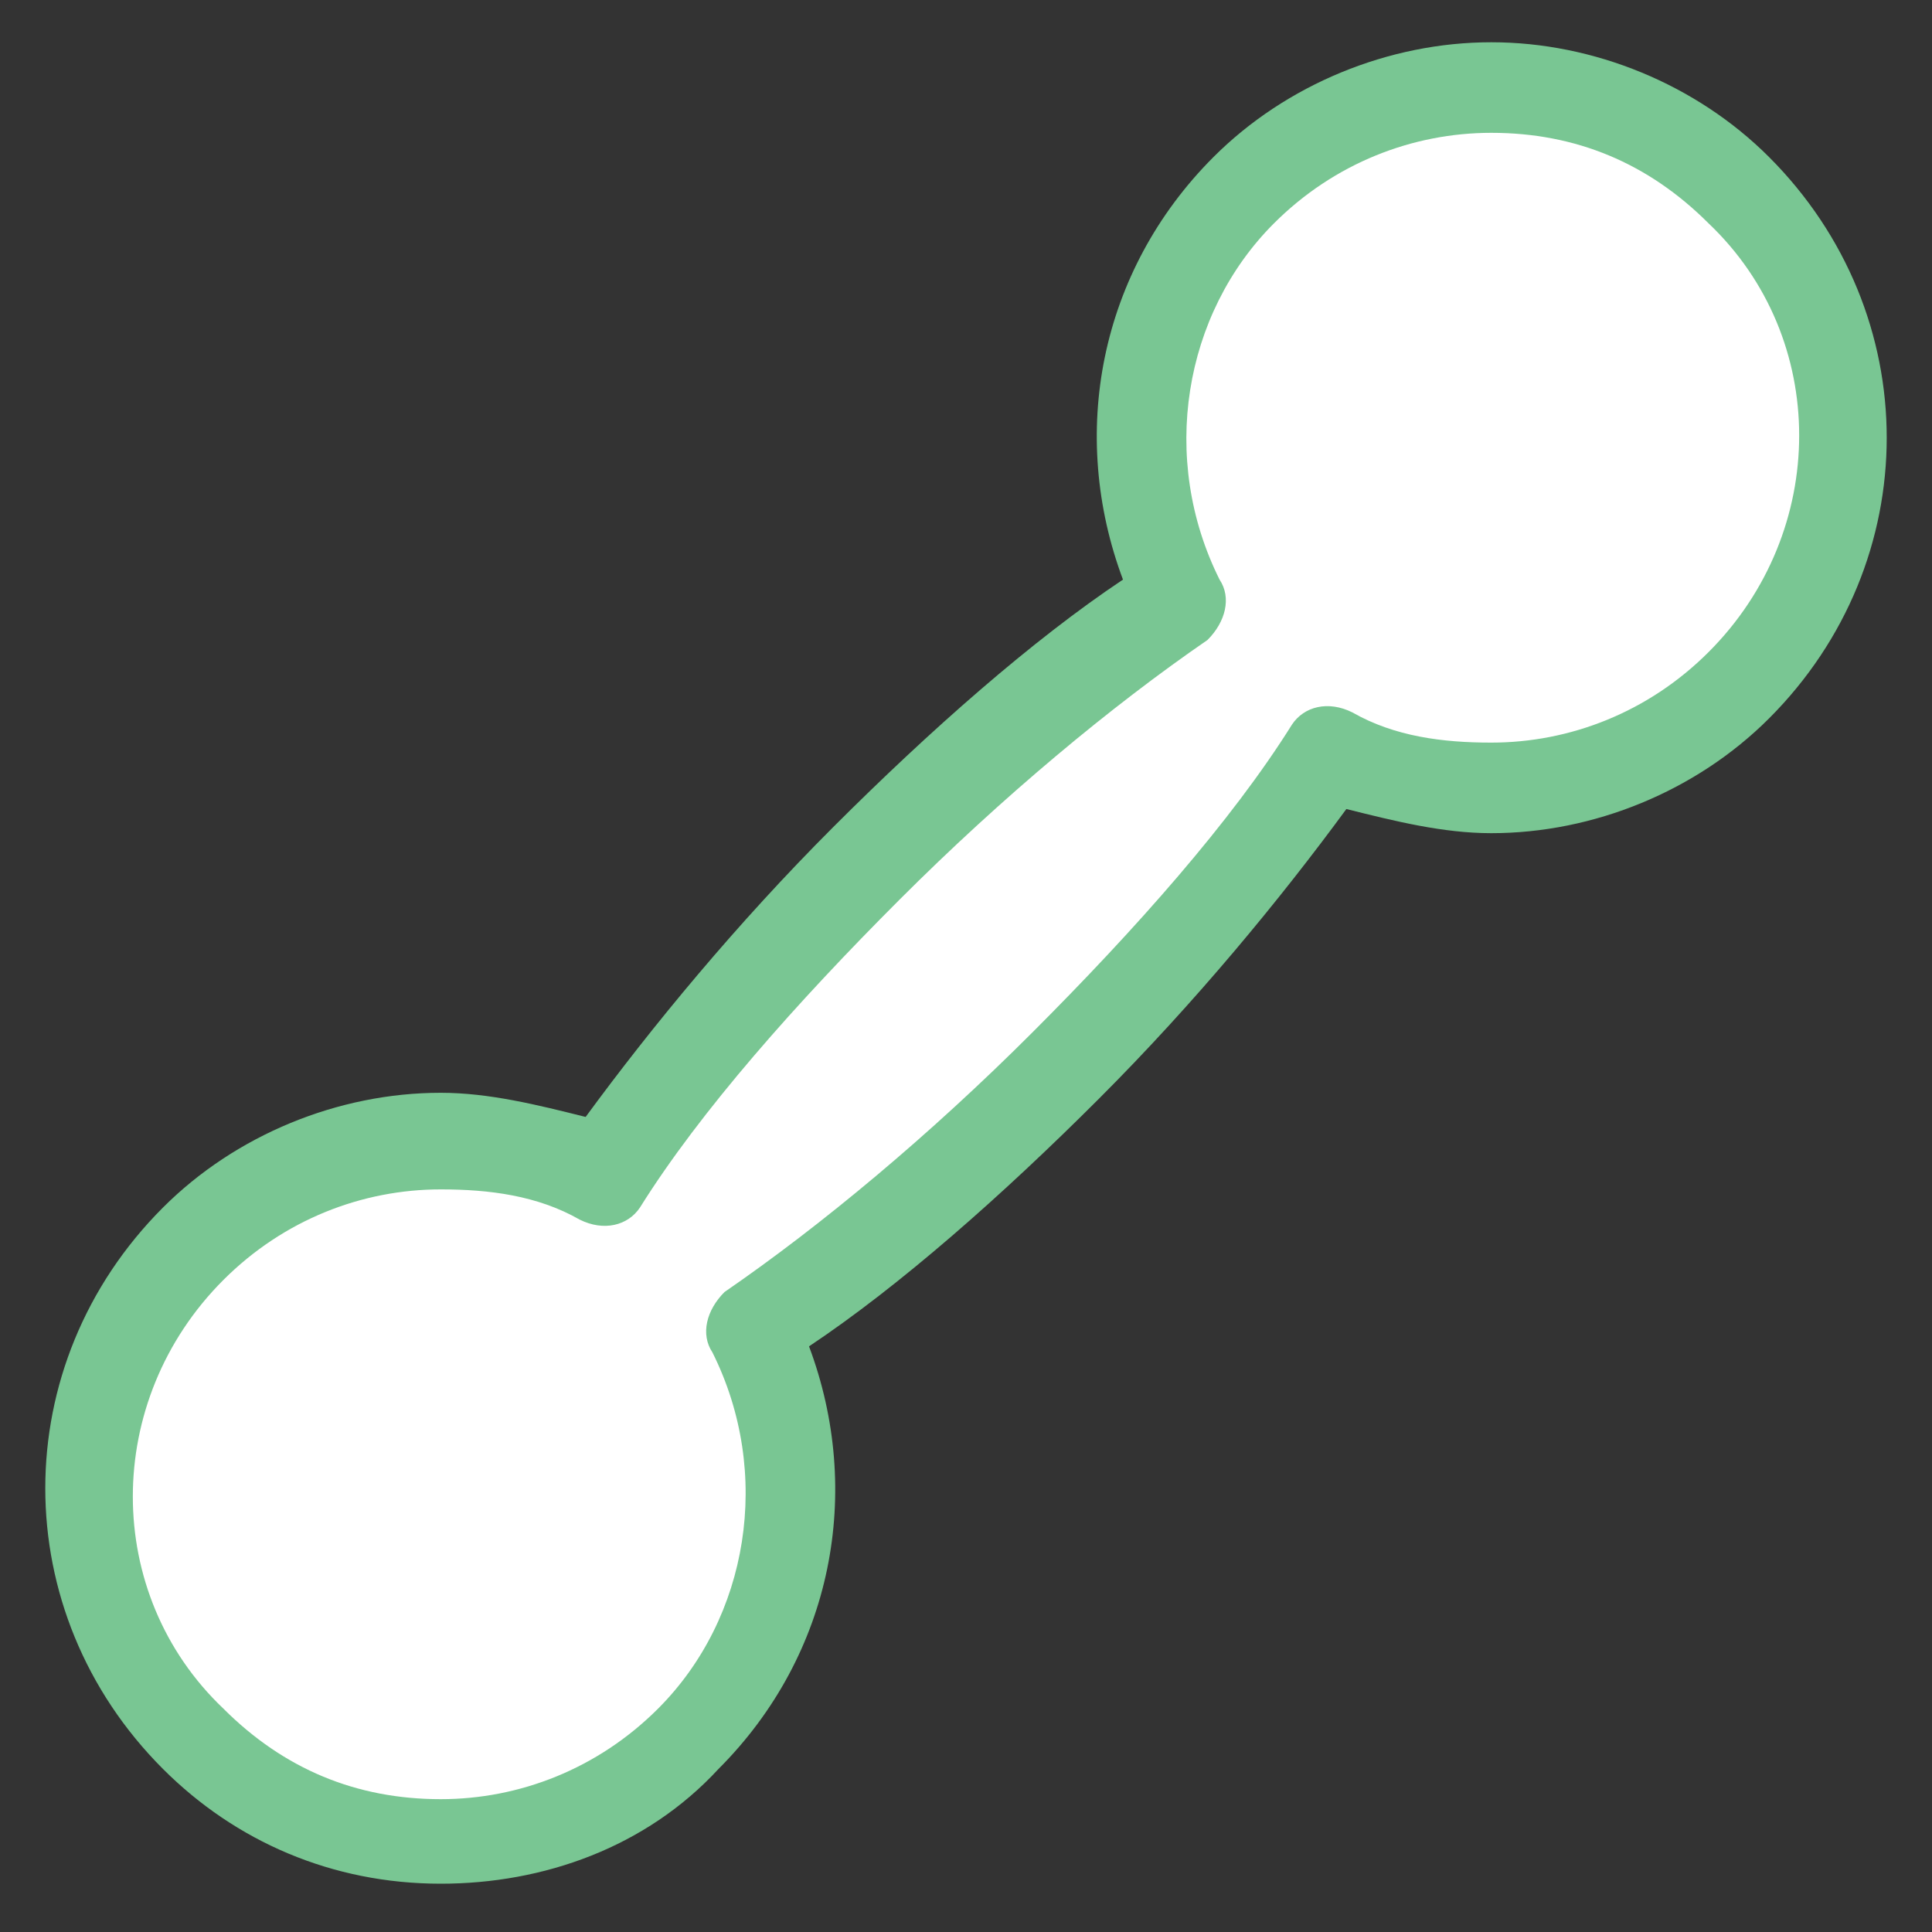 <?xml version="1.0" encoding="utf-8"?>
<!-- Generator: Adobe Illustrator 18.0.0, SVG Export Plug-In . SVG Version: 6.00 Build 0)  -->
<!DOCTYPE svg PUBLIC "-//W3C//DTD SVG 1.1//EN" "http://www.w3.org/Graphics/SVG/1.1/DTD/svg11.dtd">
<svg version="1.1" id="Layer_1" xmlns="http://www.w3.org/2000/svg" xmlns:xlink="http://www.w3.org/1999/xlink" x="0px" y="0px"
	 viewBox="0 0 32 32" enable-background="new 0 0 32 32" xml:space="preserve">
<rect x="0" y="0" width="32" height="32" fill="#333333" stroke="none"/>
<g>
	<g>
		<path fill="#FFFFFF" d="M20.6,3.2c-1.8,1.8-2.2,4.5-1.1,6.7c-1.5,1-3.4,2.6-5.2,4.4S11,18,9.9,19.5c-2.2-1.1-4.9-0.7-6.7,1.1
			c-2.3,2.3-2.3,5.9,0,8.2s5.9,2.3,8.2,0c1.8-1.8,2.2-4.5,1.1-6.7c1.5-1,3.4-2.6,5.2-4.4c1.8-1.8,3.4-3.7,4.4-5.2
			c2.2,1.1,4.9,0.7,6.7-1.1c2.3-2.3,2.3-5.9,0-8.2S22.9,0.9,20.6,3.2z"/>
		<path fill="#79C693" d="M7.3,31.2c-1.8,0-3.4-0.7-4.6-1.9c-2.6-2.6-2.6-6.7,0-9.3c1.2-1.2,2.9-1.9,4.6-1.9c0.8,0,1.6,0.2,2.4,0.4
			c1.1-1.5,2.5-3.2,4.1-4.8c1.6-1.6,3.3-3.1,4.8-4.1c-0.9-2.4-0.4-5.1,1.5-7c1.2-1.2,2.9-1.9,4.6-1.9c1.7,0,3.4,0.7,4.6,1.9
			c2.6,2.6,2.6,6.7,0,9.3c-1.2,1.2-2.9,1.9-4.6,1.9l0,0c-0.8,0-1.6-0.2-2.4-0.4c-1.1,1.5-2.5,3.2-4.1,4.8c-1.6,1.6-3.3,3.1-4.8,4.1
			c0.9,2.4,0.4,5.1-1.5,7C10.7,30.6,9,31.2,7.3,31.2z M7.3,19.7c-1.3,0-2.6,0.5-3.6,1.5c-2,2-2,5.2,0,7.1c1,1,2.2,1.5,3.6,1.5
			c1.3,0,2.6-0.5,3.6-1.5c1.5-1.5,1.9-3.9,0.9-5.9c-0.2-0.3-0.1-0.7,0.2-1c1.6-1.1,3.4-2.6,5.1-4.3c1.7-1.7,3.3-3.5,4.3-5.1
			c0.2-0.3,0.6-0.4,1-0.2c0.7,0.4,1.5,0.5,2.3,0.5l0,0c1.3,0,2.6-0.5,3.6-1.5c2-2,2-5.2,0-7.1c-1-1-2.2-1.5-3.6-1.5
			c-1.3,0-2.6,0.5-3.6,1.5c-1.5,1.5-1.9,3.9-0.9,5.9c0.2,0.3,0.1,0.7-0.2,1c-1.6,1.1-3.4,2.6-5.1,4.3c-1.7,1.7-3.3,3.5-4.3,5.1
			c-0.2,0.3-0.6,0.4-1,0.2C8.9,19.8,8.1,19.7,7.3,19.7z"/>
	</g>
</g>
</svg>

